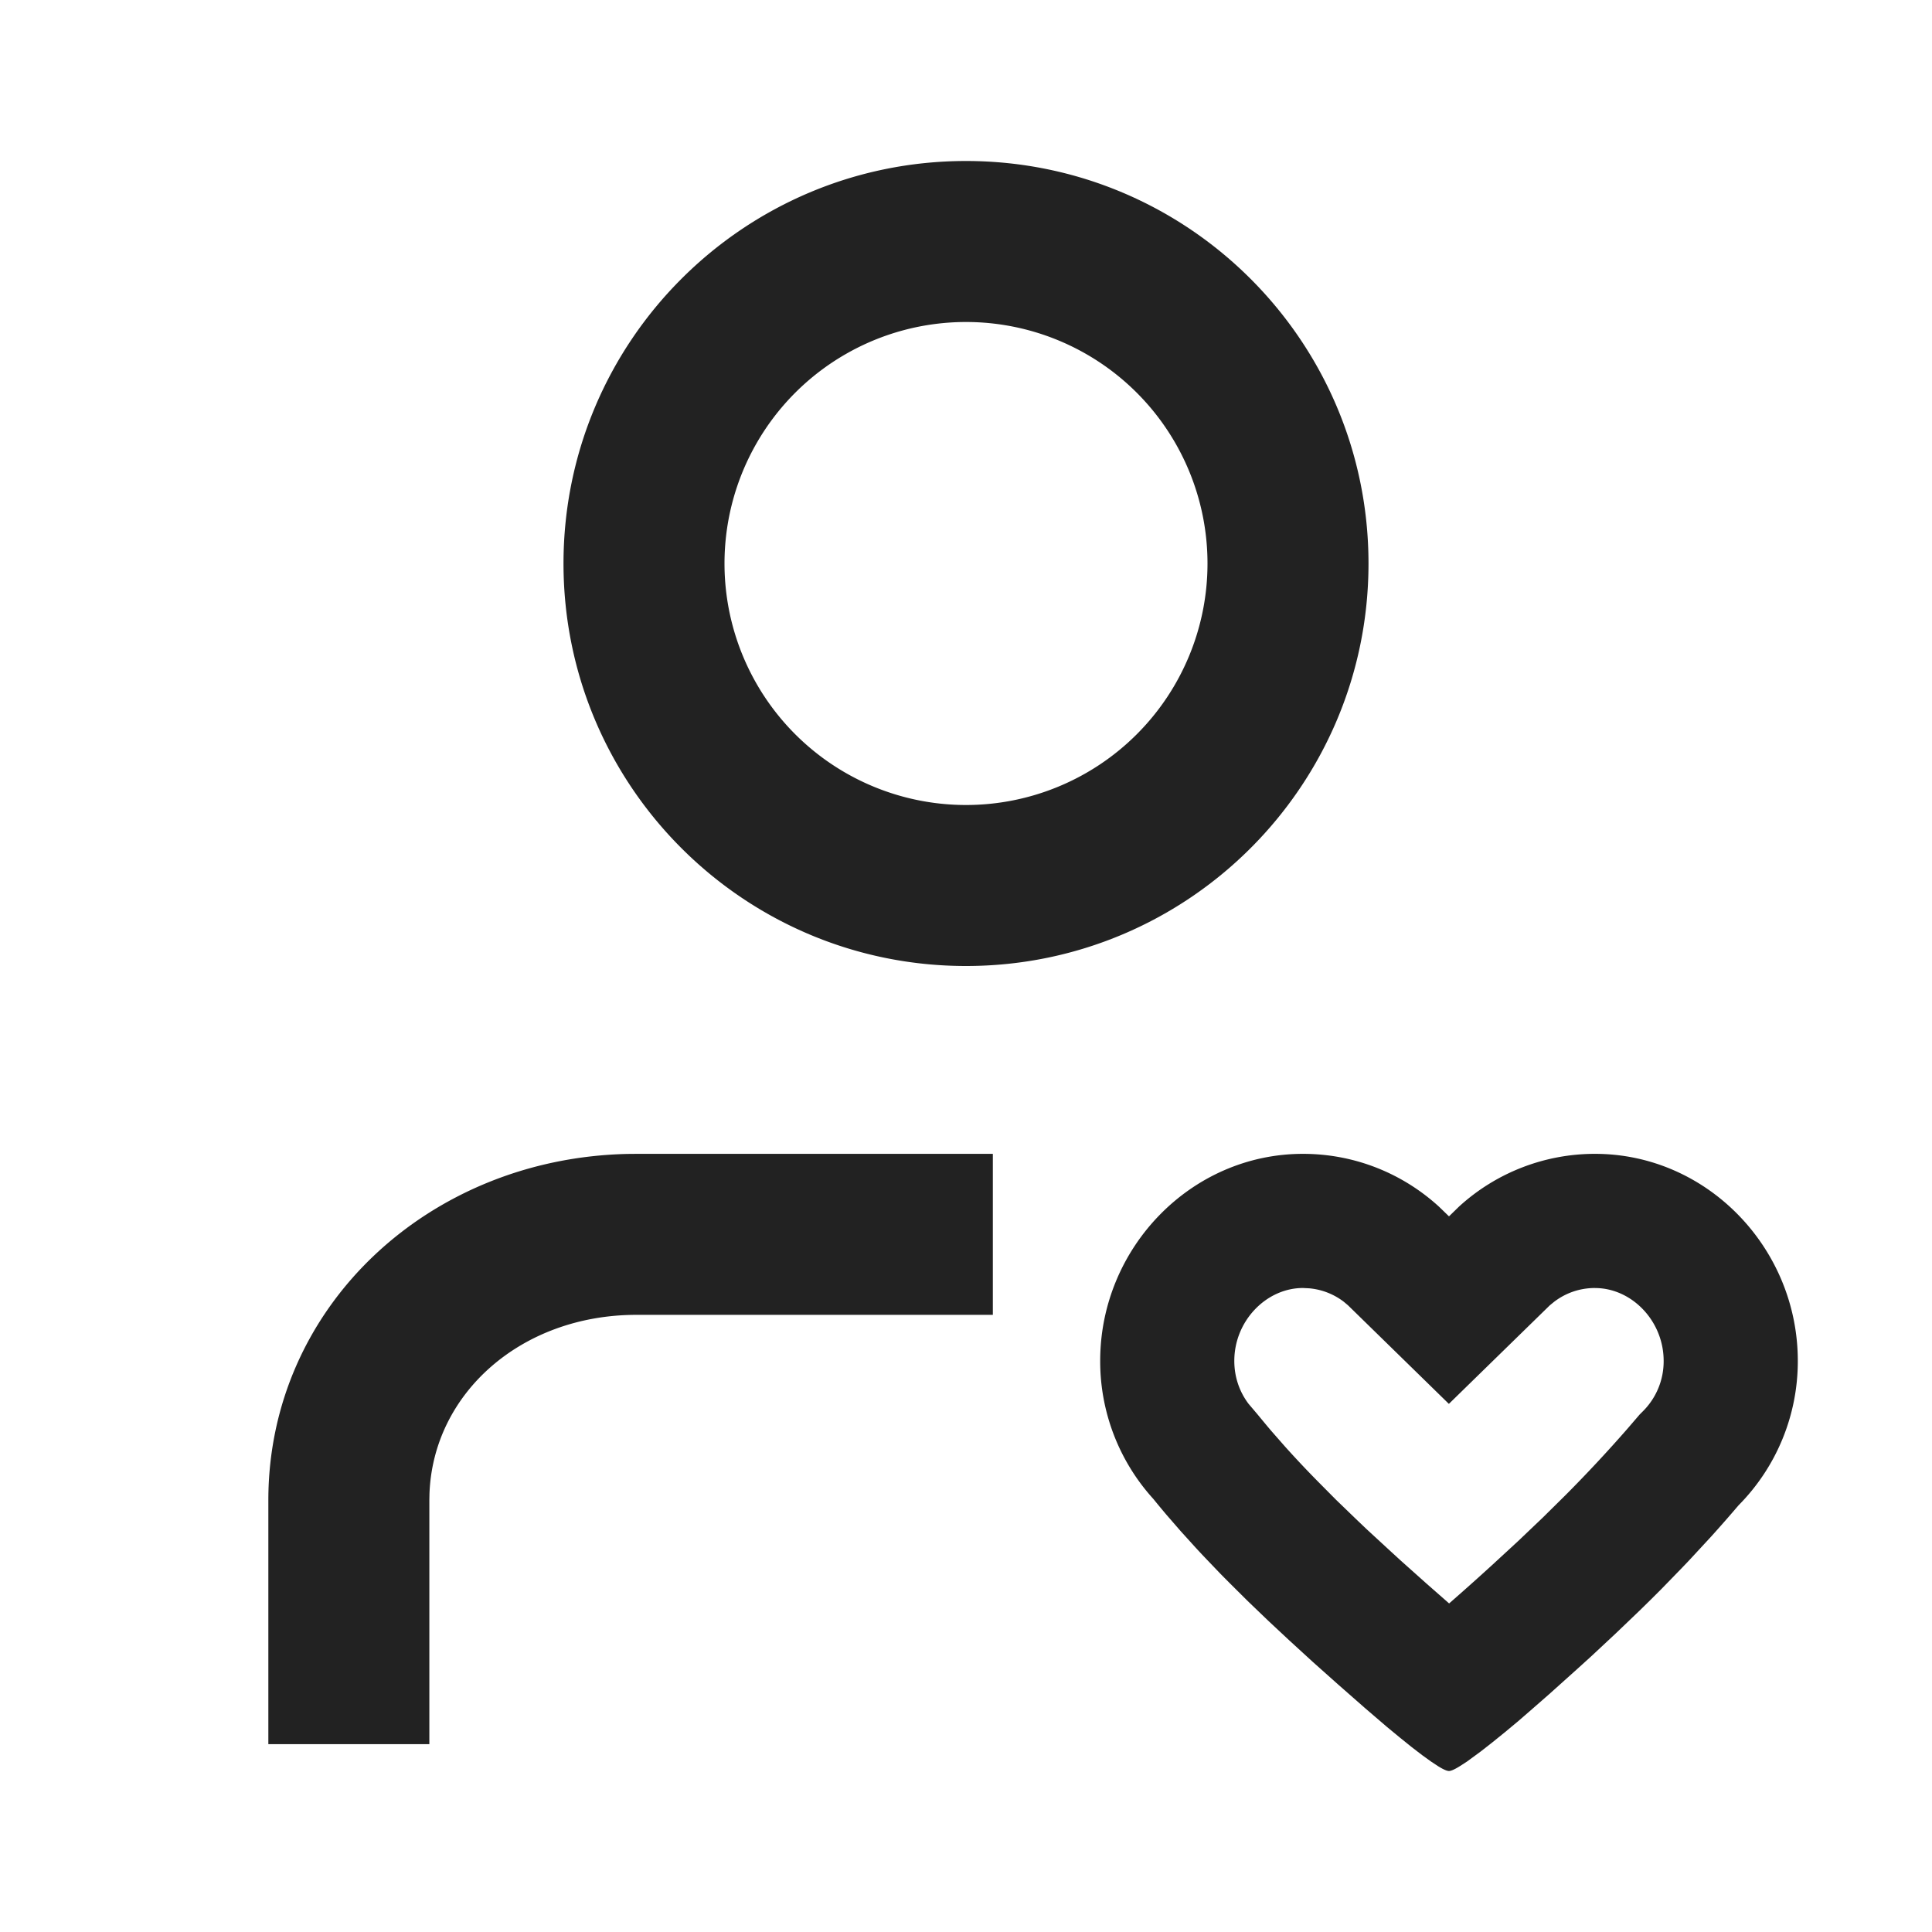 <svg xmlns="http://www.w3.org/2000/svg" viewBox="0 0 1024 1024"><path fill="#222222" d="M512 85.333C629.824 85.333 725.333 180.843 725.333 298.667S629.824 512 512 512 298.667 416.49 298.667 298.667 394.176 85.333 512 85.333zM512 170.667A128 128 0 1 0 512 426.667 128 128 0 0 0 512 170.667zM526.23 611.563V696.896H337.343C276.267 696.896 229.461 738.539 227.627 791.872L227.563 795.157V924.437H142.229V795.157C142.23 692.8 227.072 613.824 332.8 611.605L337.344 611.563H526.229zM845.396 611.563C904.747 611.563 952.875 661.483 952.875 721.3A108.459 108.459 0 0 1 921.429 797.888 724.967 724.967 0 0 1 906.987 814.358L896.832 825.343C895.147 827.2 893.355 829.034 891.584 830.891L880.64 842.155A1007.578 1007.578 0 0 1 868.97 853.696L856.49 865.643 843.137 878.1 836.053 884.523 821.12 897.92A3530.857 3530.857 0 0 1 804.95 912.021L797.44 918.272 790.763 923.669 784.896 928.256 777.643 933.589 773.845 936.043C771.03 937.813 769.067 938.667 768 938.667 766.89 938.667 764.928 937.813 762.133 936.064L758.357 933.568 753.75 930.24 748.331 926.08 742.1 921.067 735.04 915.243 723.627 905.45 709.29 892.864 695.979 881.003 683.605 869.675 672.107 858.944 661.44 848.704 651.563 838.891 646.848 834.133 638.016 824.896A634.24 634.24 0 0 1 633.792 820.373L625.792 811.541 618.325 802.944A496.17 496.17 0 0 1 611.285 794.454 108.459 108.459 0 0 1 583.125 721.28C583.104 661.461 631.232 611.563 690.603 611.563 718.336 611.563 743.659 622.165 762.709 639.573L768 644.693 773.248 639.573A106.71 106.71 0 0 1 845.398 611.563ZM845.397 682.667C837.42 682.667 829.973 685.227 823.744 689.963L821.44 691.84 767.936 744.085 714.453 691.82 712.213 689.94A35.328 35.328 0 0 0 693.973 682.837L690.603 682.667C671.189 682.667 654.208 700.075 654.208 721.3 654.208 729.728 656.875 737.557 661.718 744L666.517 749.653A916.689 916.689 0 0 0 673.557 758.123L681.172 766.805A534.943 534.943 0 0 0 698.368 785.067L708.096 794.88 718.677 805.099 724.267 810.432 736.277 821.504 742.613 827.307 756.181 839.424 768.064 849.856 775.104 843.669A1500.24 1500.24 0 0 0 790.464 829.867L804.587 816.853 817.707 804.352 829.909 792.299A741.888 741.888 0 0 0 862.38 757.483L869.077 749.696 870.933 747.84A37.333 37.333 0 0 0 881.771 721.301C881.77 700.075 864.81 682.688 845.397 682.688Z"></path></svg>